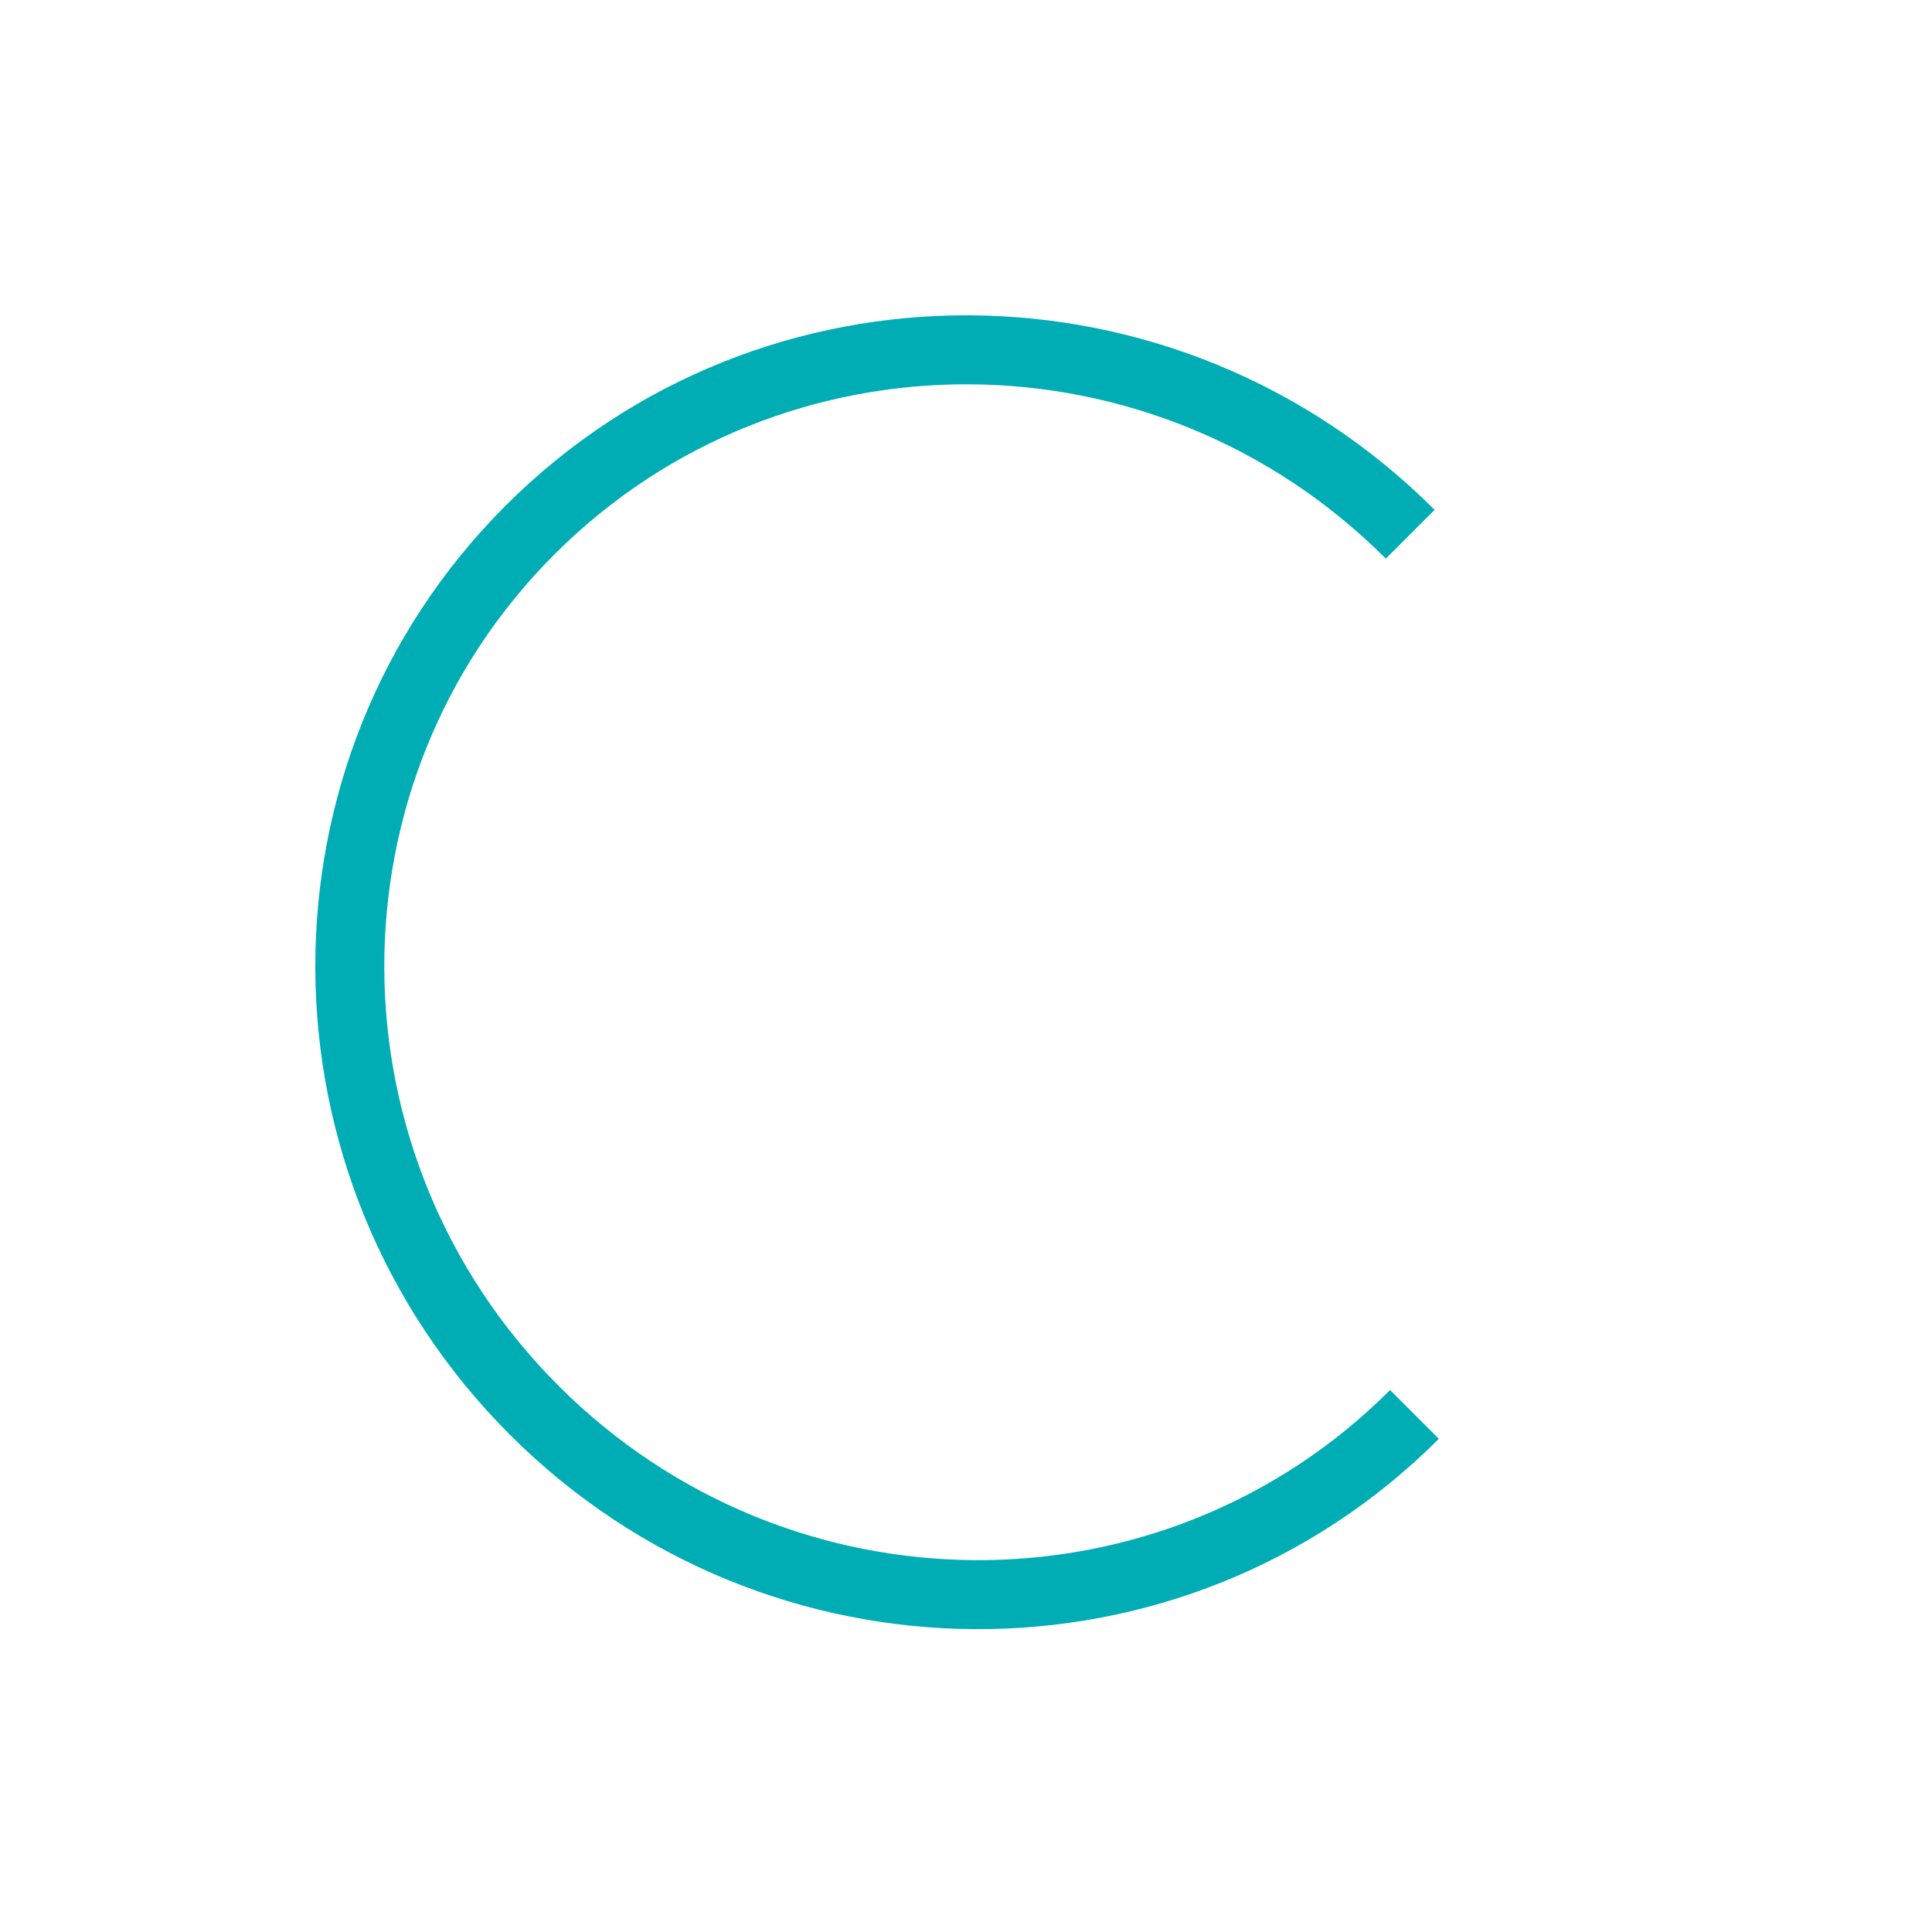 <svg width="42" height="42" viewBox="0 0 42 42" fill="none" xmlns="http://www.w3.org/2000/svg">
<path d="M30.657 11.614C25.348 6.304 16.781 6.263 11.522 11.522C6.263 16.781 6.304 25.348 11.613 30.657C16.923 35.967 25.49 36.008 30.749 30.749" stroke="#00ADB5" stroke-width="1.5"/>
</svg>
